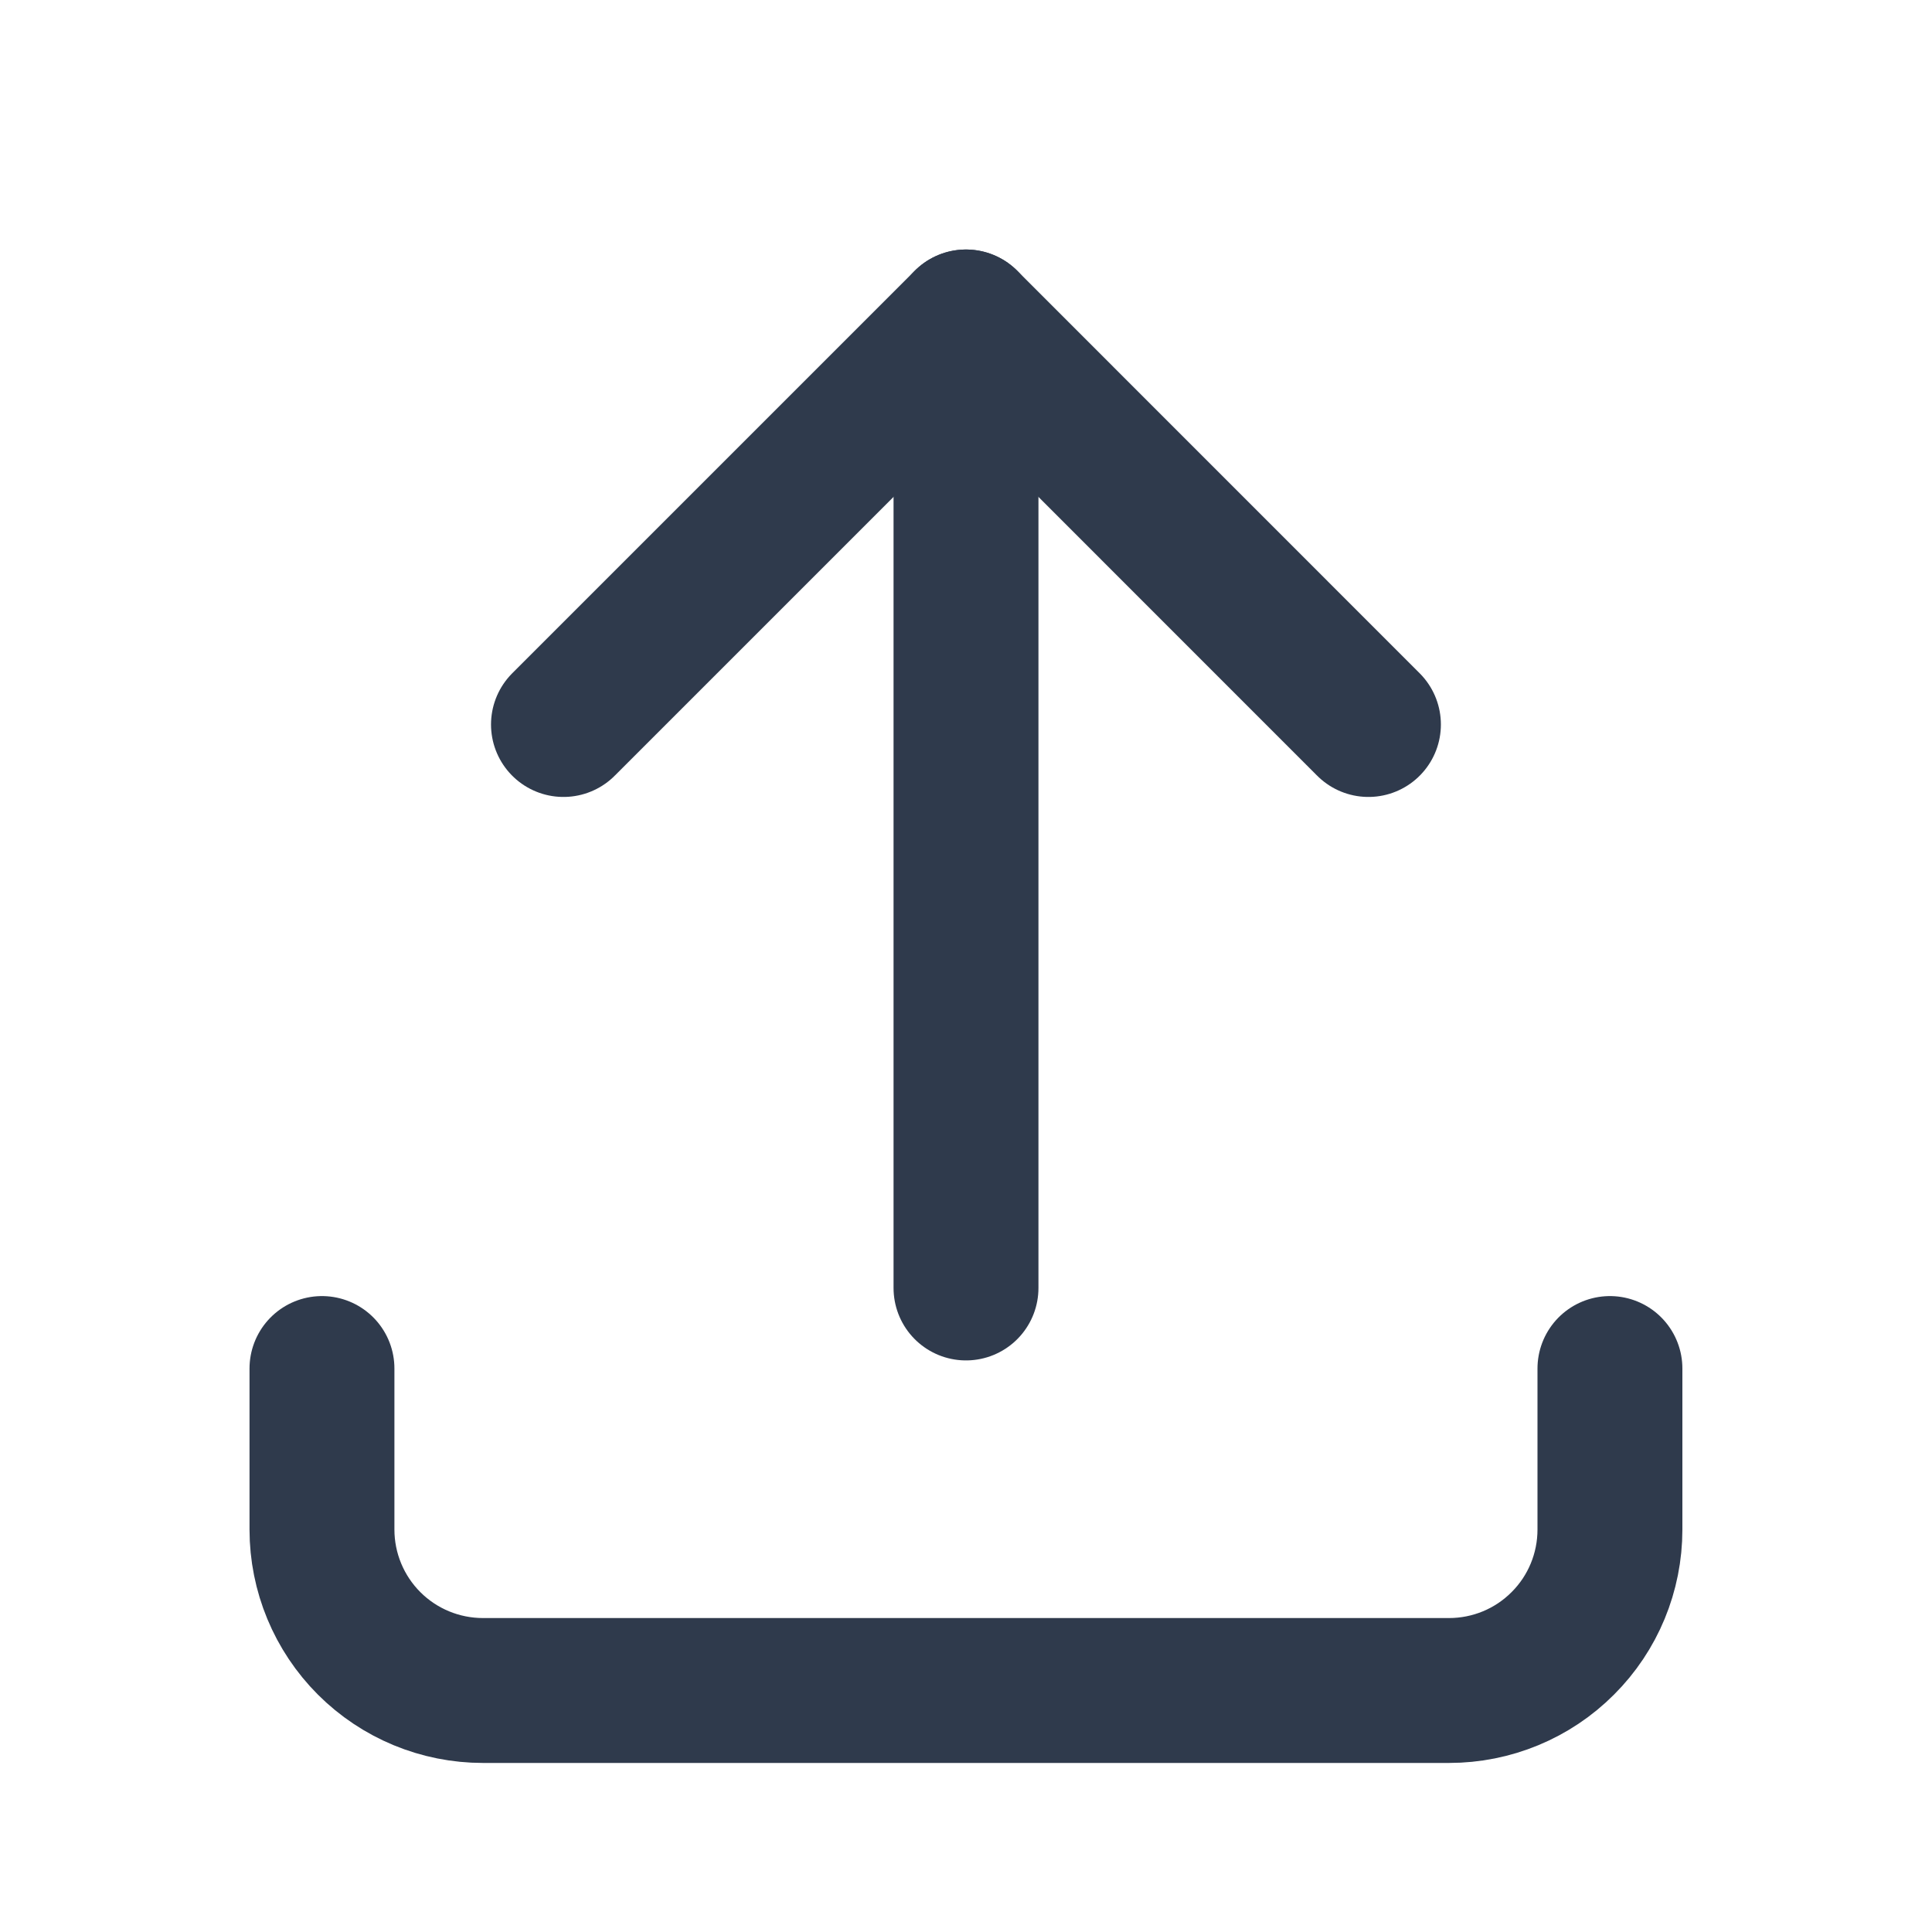 <svg width="20" height="20" viewBox="0 0 20 20" fill="none" xmlns="http://www.w3.org/2000/svg">
<g clip-path="url(#clip0_1175_33022)">
<path d="M3.333 14.167V15.834C3.333 16.276 3.509 16.7 3.821 17.012C4.134 17.325 4.558 17.5 5 17.5H15C15.442 17.5 15.866 17.325 16.178 17.012C16.491 16.7 16.666 16.276 16.666 15.834V14.167" stroke="#2F3A4C" stroke-width="1.5" stroke-linecap="round" stroke-linejoin="round"/>
<path d="M5.833 7.5L10 3.333L14.166 7.5" stroke="#2F3A4C" stroke-width="1.5" stroke-linecap="round" stroke-linejoin="round"/>
<path d="M10 3.333V13.333" stroke="#2F3A4C" stroke-width="1.5" stroke-linecap="round" stroke-linejoin="round"/>
</g>
<defs>
<clipPath id="clip0_1175_33022">
<rect width="20" height="20" fill="white"/>
</clipPath>
</defs>
</svg>
